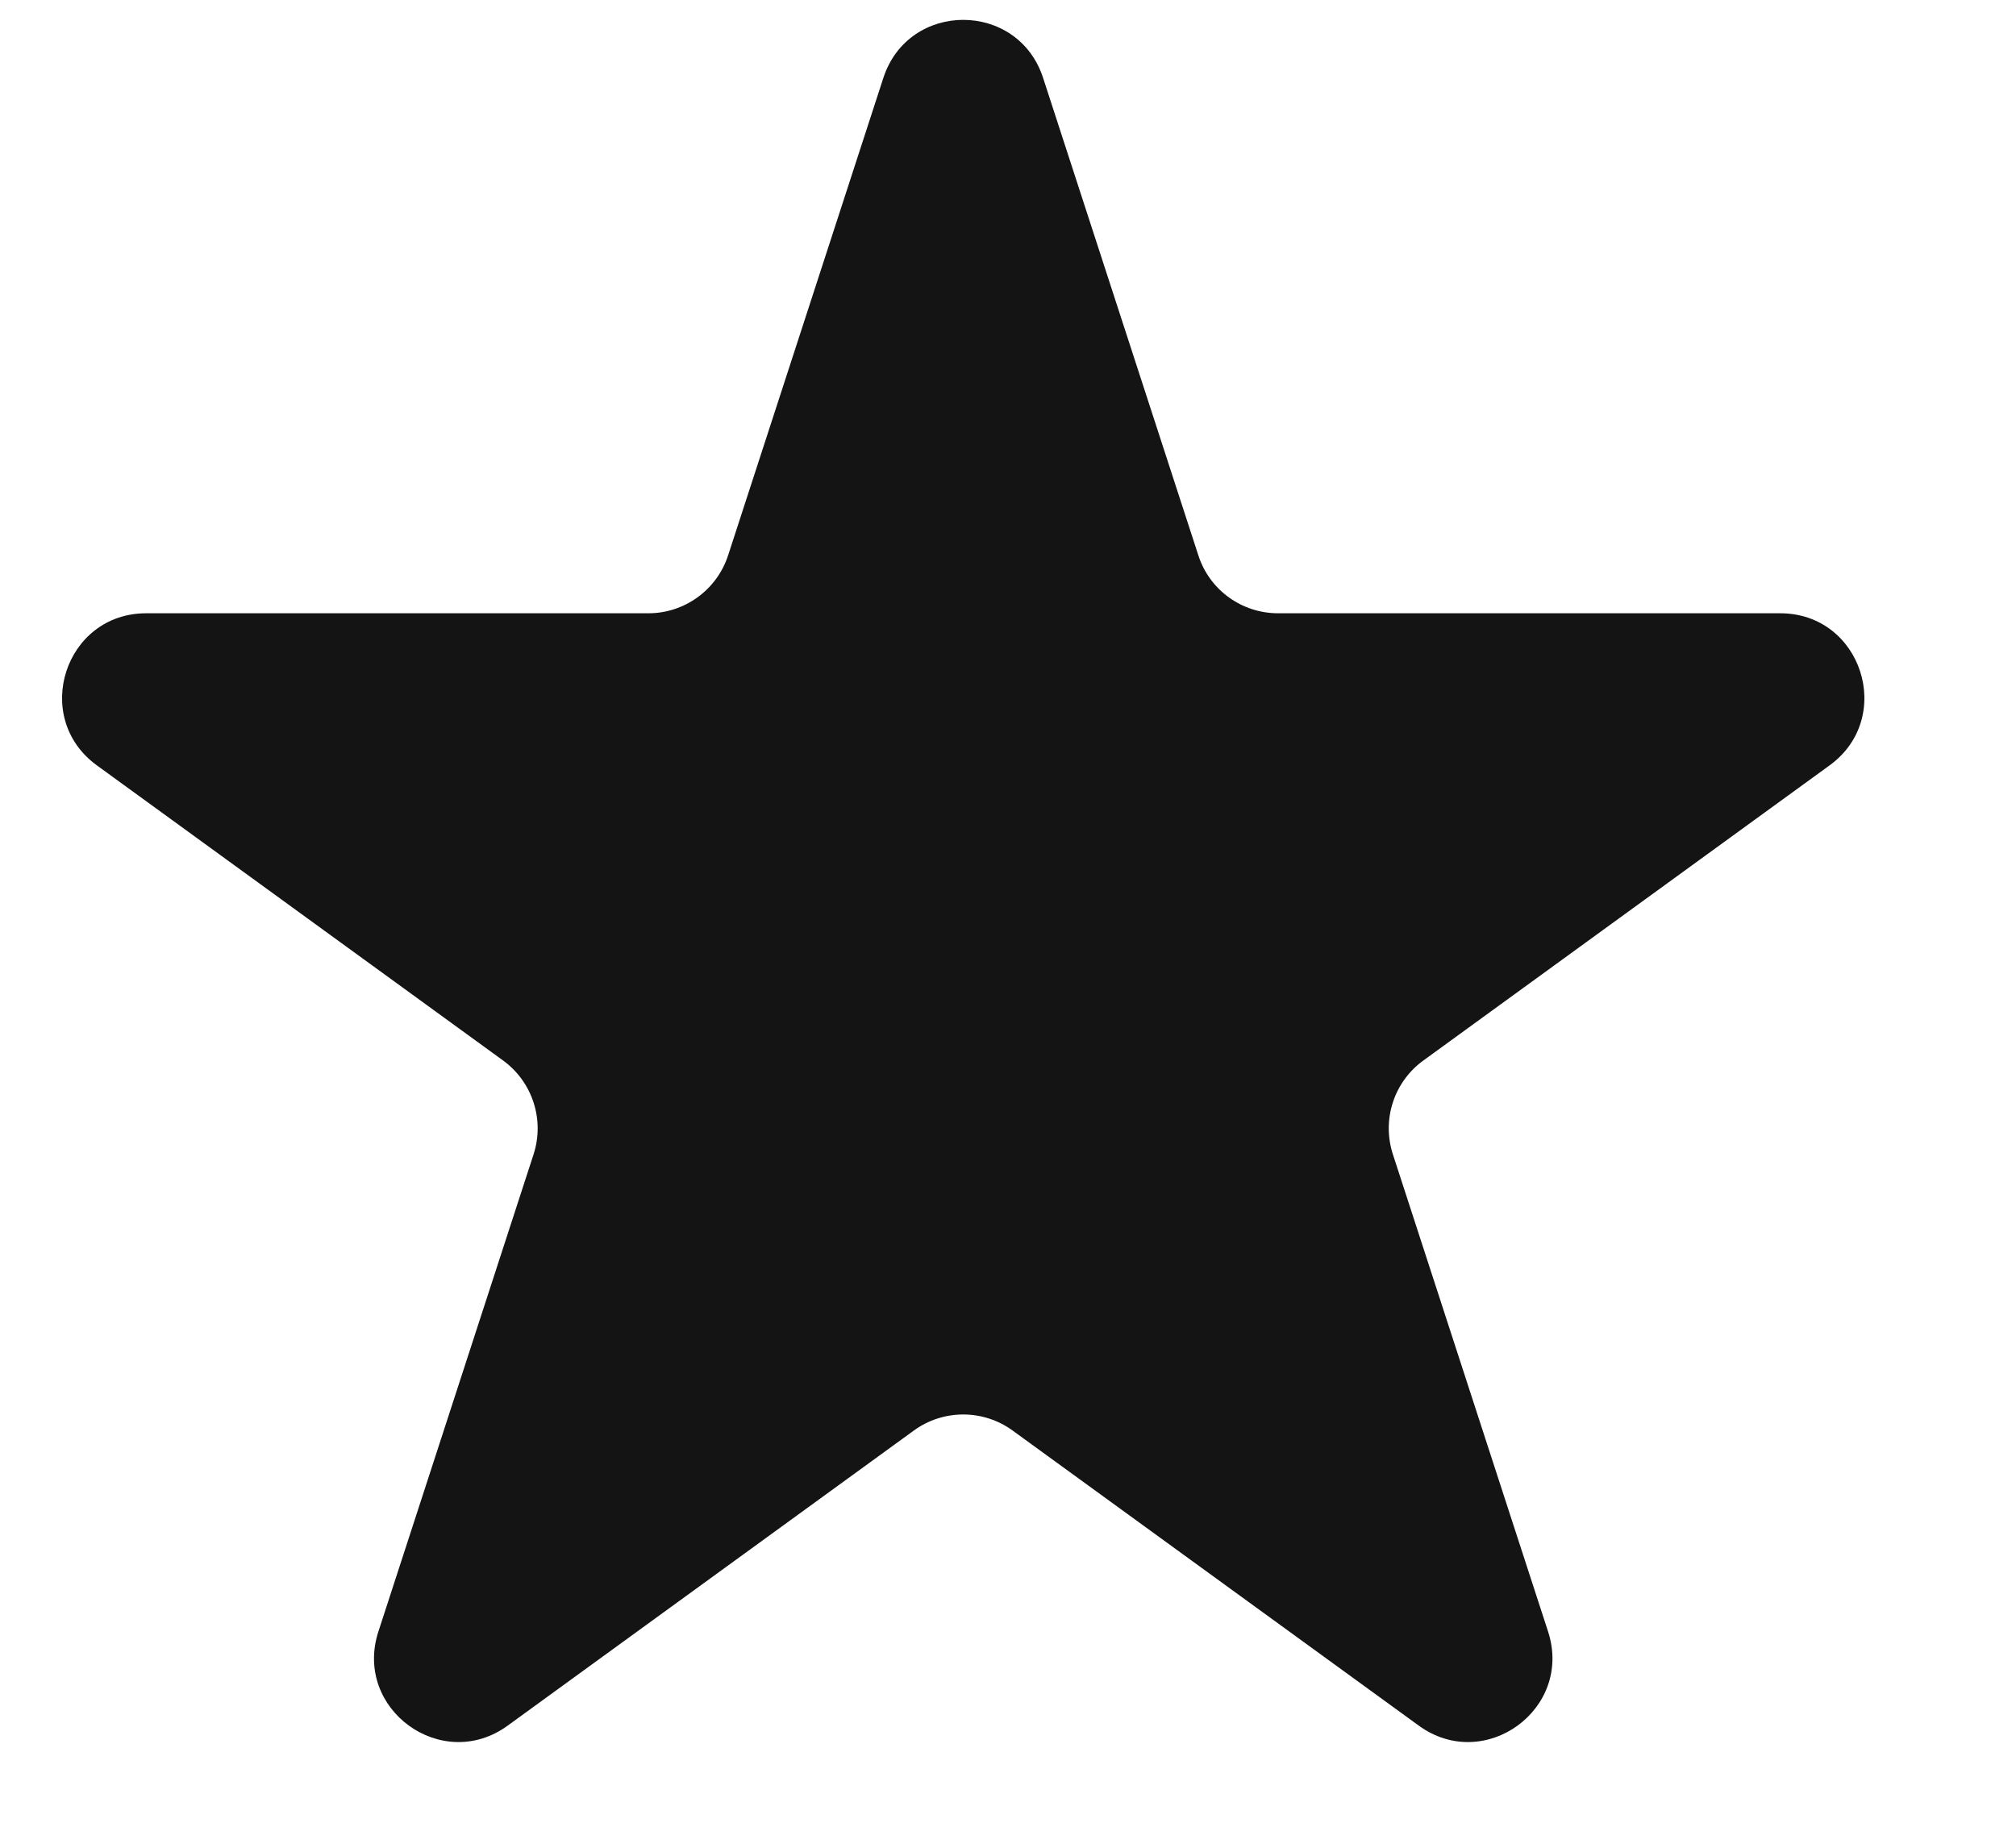 <svg width="12" height="11" viewBox="0 0 12 11" fill="none" xmlns="http://www.w3.org/2000/svg">
<path d="M5.258 0.464C5.408 0.003 6.059 0.003 6.209 0.464L7.133 3.306C7.199 3.512 7.391 3.651 7.608 3.651H10.597C11.081 3.651 11.282 4.271 10.891 4.556L8.473 6.313C8.297 6.44 8.224 6.666 8.291 6.872L9.215 9.714C9.364 10.175 8.837 10.558 8.445 10.273L6.027 8.516C5.852 8.389 5.615 8.389 5.44 8.516L3.022 10.273C2.63 10.558 2.103 10.175 2.252 9.714L3.176 6.872C3.243 6.666 3.169 6.44 2.994 6.313L0.576 4.556C0.185 4.271 0.386 3.651 0.87 3.651H3.859C4.075 3.651 4.267 3.512 4.334 3.306L5.258 0.464Z" fill="#141414"/>
</svg>
